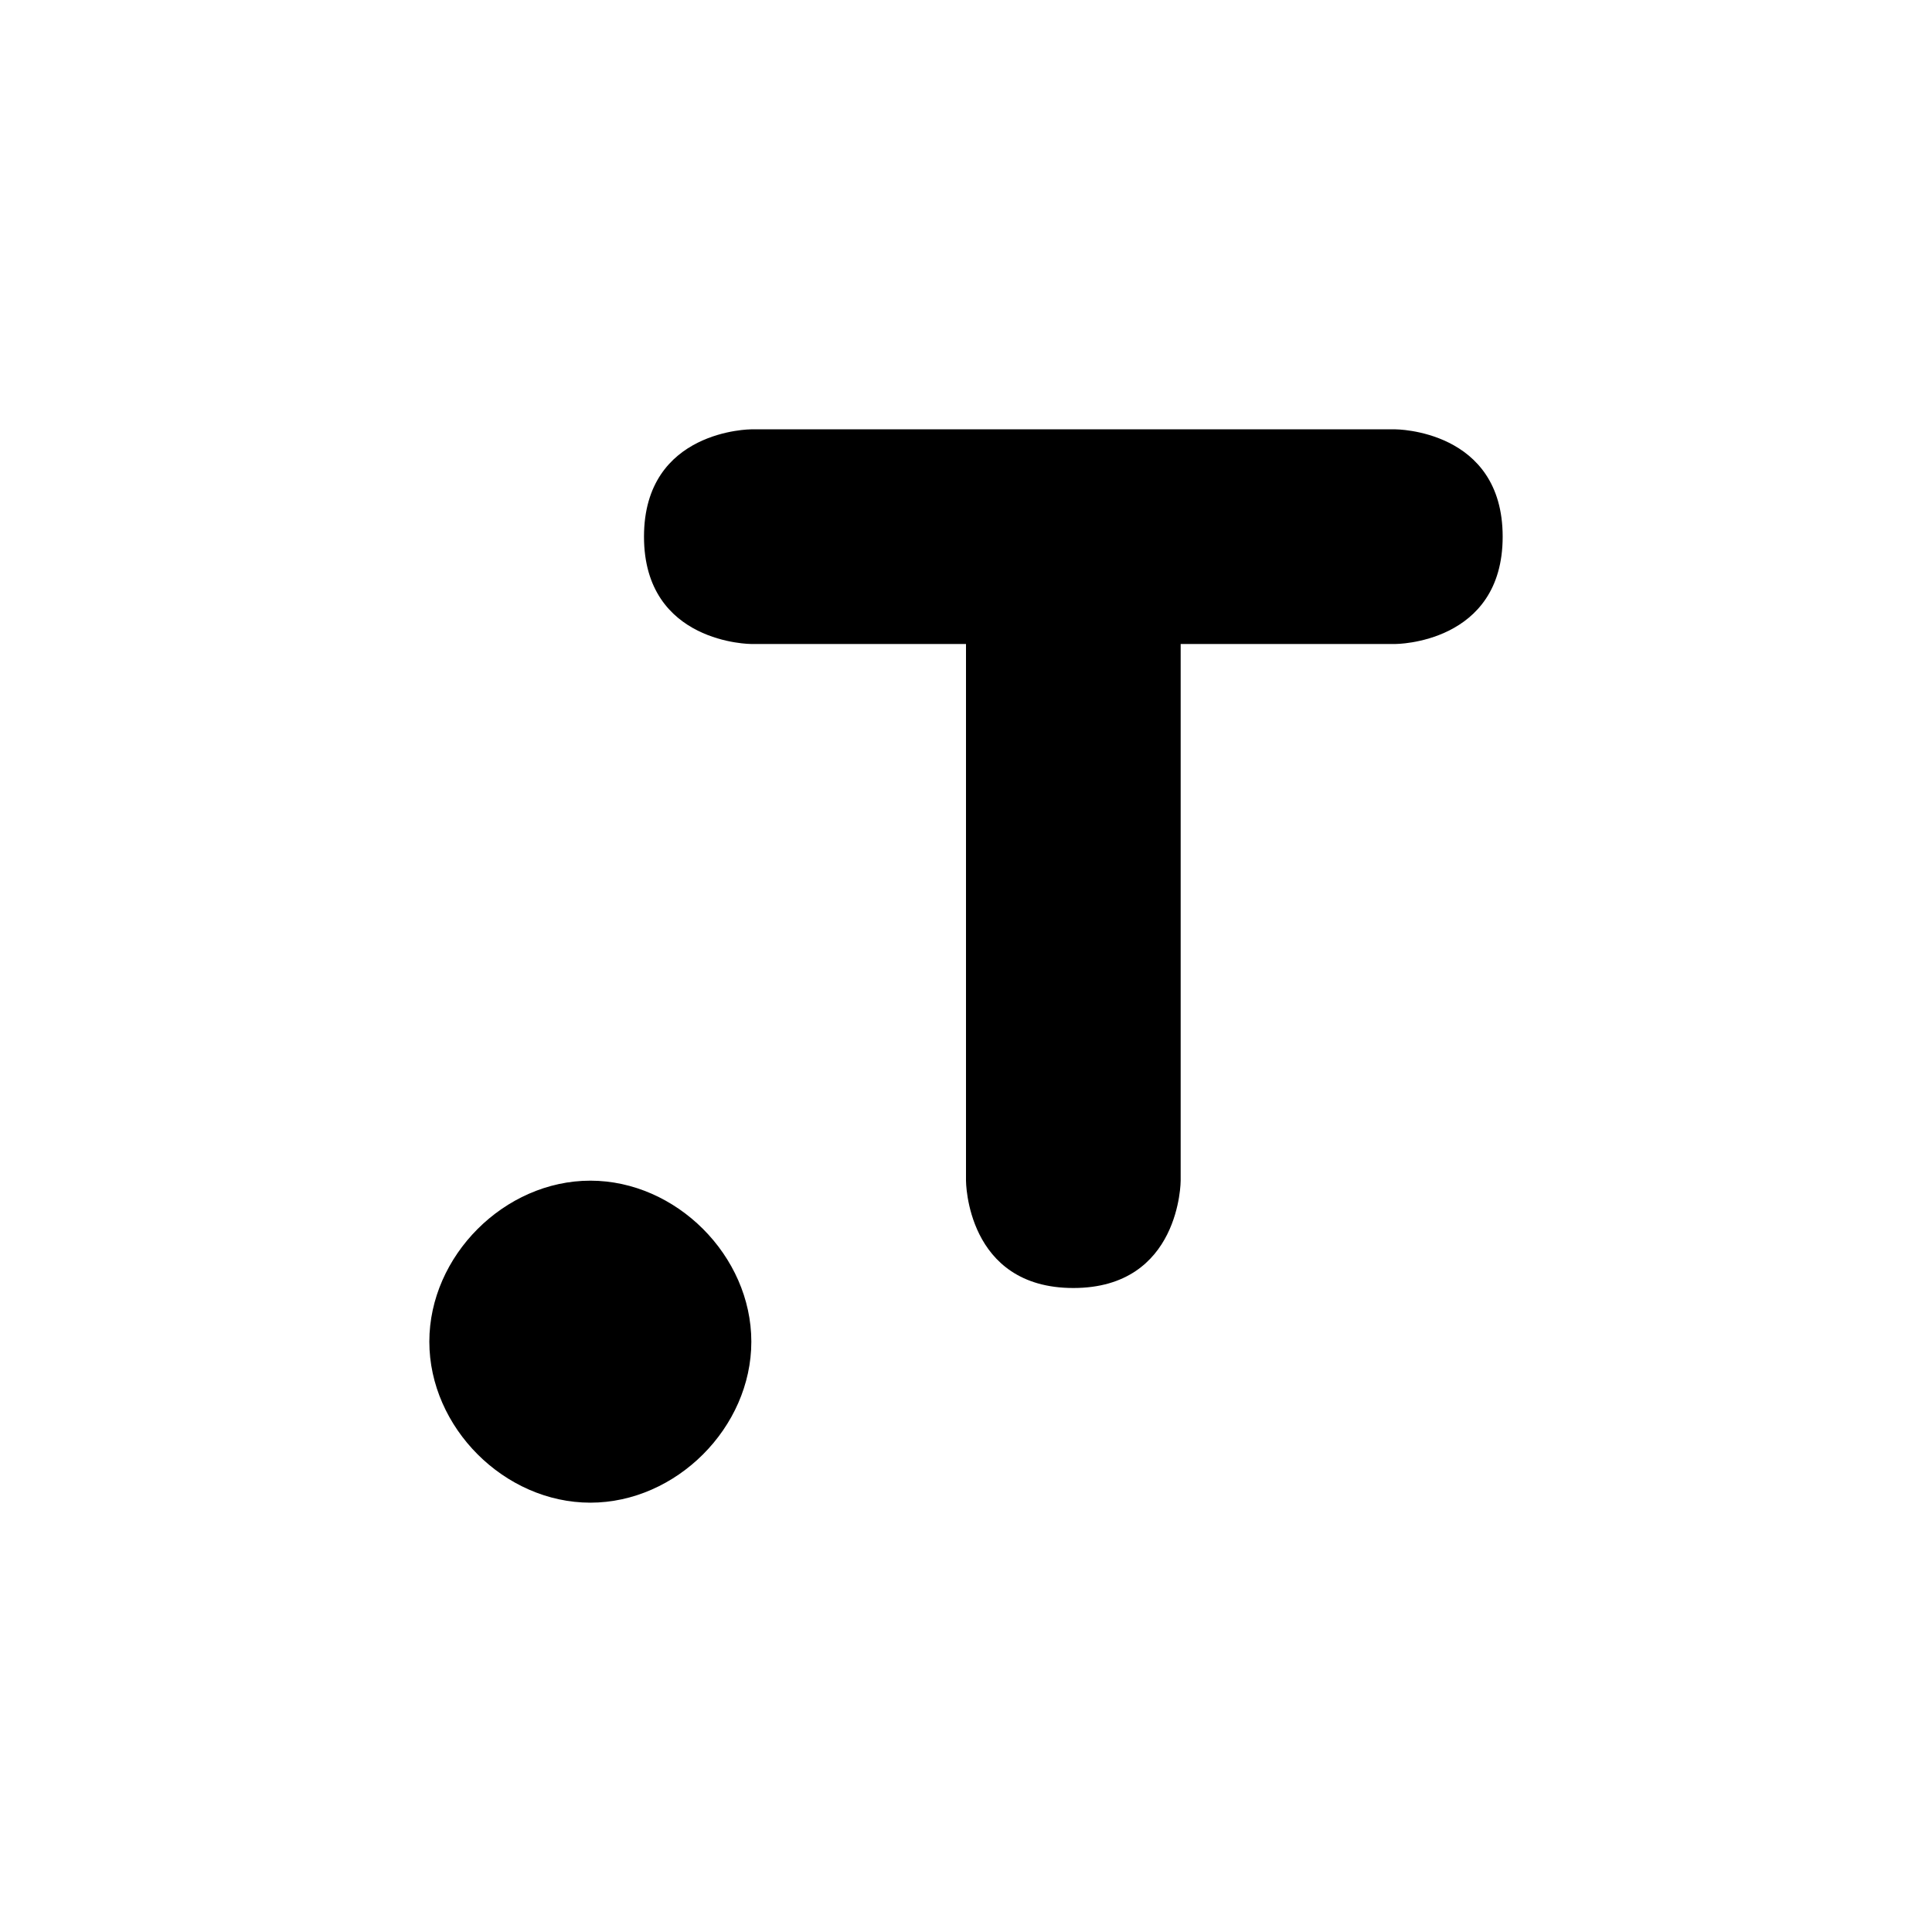 <?xml version="1.0" encoding="UTF-8" standalone="yes"?><svg xmlns="http://www.w3.org/2000/svg" xmlns:xlink="http://www.w3.org/1999/xlink" viewBox="0 0 18 18"><path d="M5.5,11C6.3,11,7,11.7,7,12.5S6.3,14,5.5,14S4,13.3,4,12.5S4.7,11,5.5,11z M13,4c0,0,1,0,1,1s-1,1-1,1h-2v5c0,0,0,1-1,1
	s-1-1-1-1V6H7c0,0-1,0-1-1s1-1,1-1H13z"/></svg>